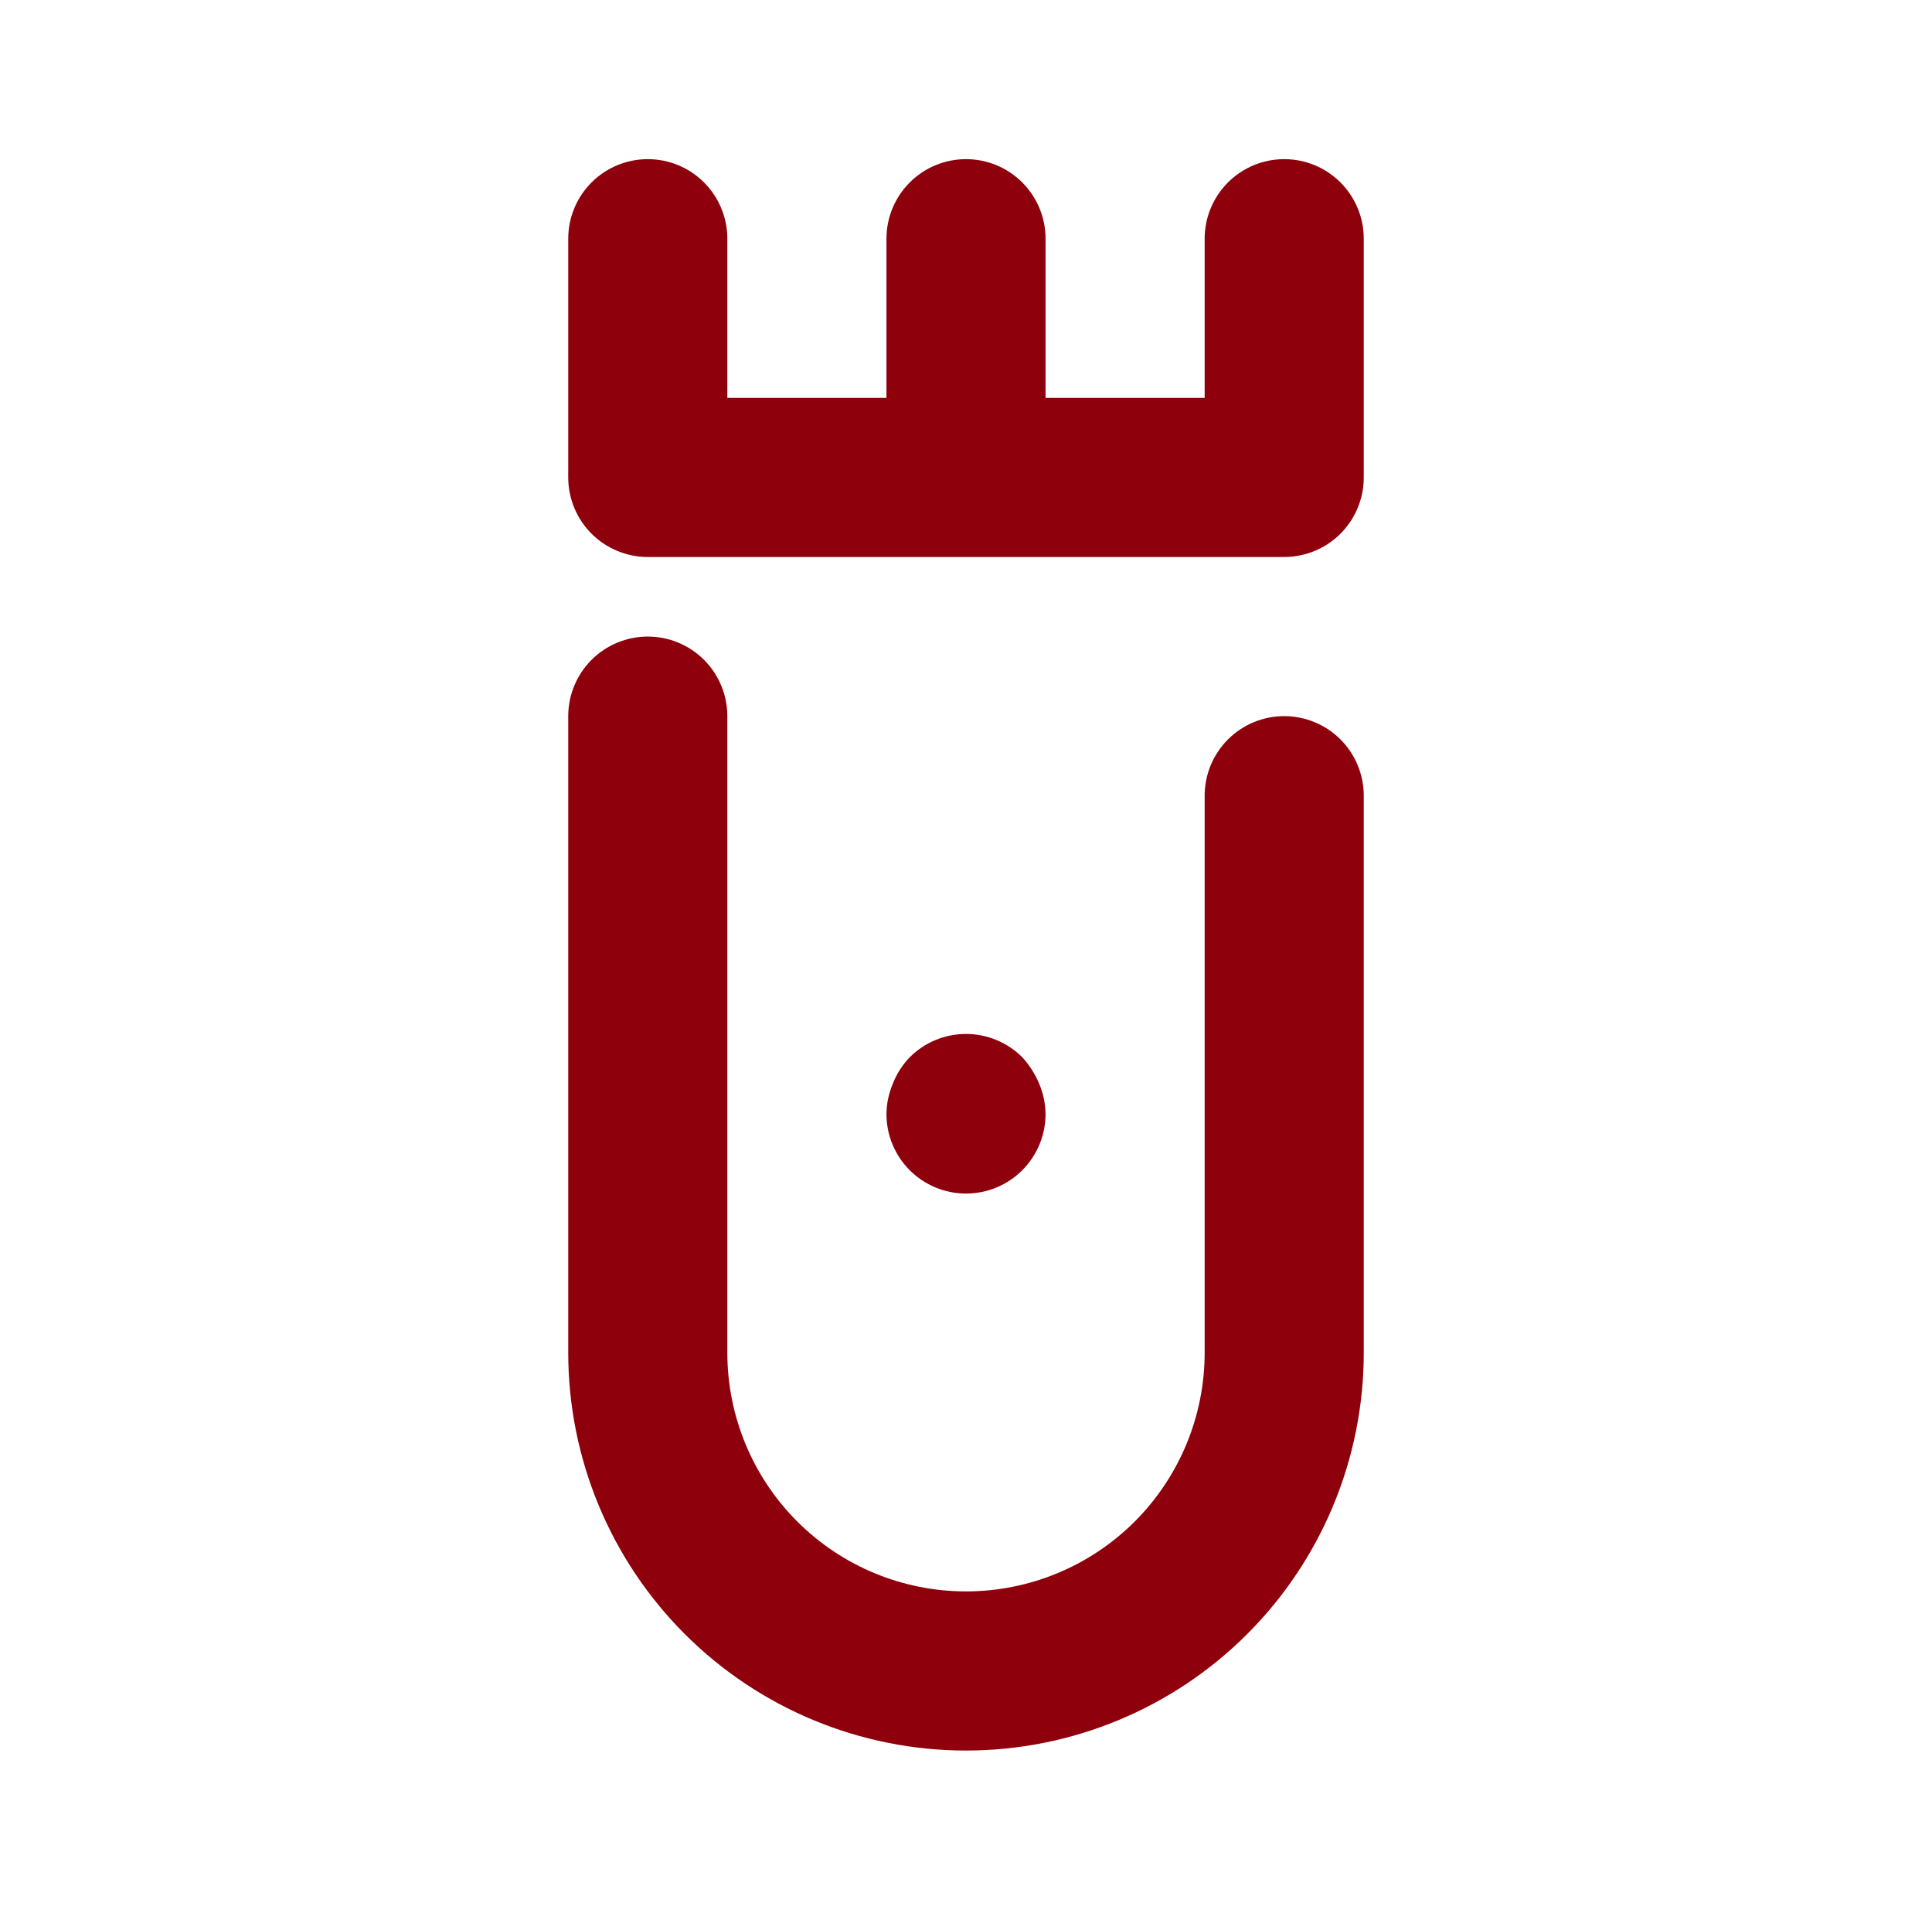 <svg width="85" height="84" viewBox="0 0 85 84" fill="none" xmlns="http://www.w3.org/2000/svg">
<path d="M42.5 77C37.859 77 33.407 75.156 30.126 71.874C26.844 68.593 25 64.141 25 59.5V31.5C25 30.572 25.369 29.681 26.025 29.025C26.681 28.369 27.572 28 28.5 28C29.428 28 30.319 28.369 30.975 29.025C31.631 29.681 32 30.572 32 31.5V59.5C32 62.285 33.106 64.956 35.075 66.925C37.044 68.894 39.715 70 42.5 70C45.285 70 47.956 68.894 49.925 66.925C51.894 64.956 53 62.285 53 59.5V35C53 34.072 53.369 33.181 54.025 32.525C54.681 31.869 55.572 31.5 56.5 31.5C57.428 31.5 58.319 31.869 58.975 32.525C59.631 33.181 60 34.072 60 35V59.5C60 64.141 58.156 68.593 54.874 71.874C51.593 75.156 47.141 77 42.5 77Z" fill="#8E000B"/>
<path d="M56.5 24.5H28.5C27.572 24.5 26.681 24.131 26.025 23.475C25.369 22.819 25 21.928 25 21V10.5C25 9.572 25.369 8.681 26.025 8.025C26.681 7.369 27.572 7 28.5 7C29.428 7 30.319 7.369 30.975 8.025C31.631 8.681 32 9.572 32 10.5V17.5H53V10.5C53 9.572 53.369 8.681 54.025 8.025C54.681 7.369 55.572 7 56.5 7C57.428 7 58.319 7.369 58.975 8.025C59.631 8.681 60 9.572 60 10.5V21C60 21.928 59.631 22.819 58.975 23.475C58.319 24.131 57.428 24.5 56.5 24.5Z" fill="#8E000B"/>
<path d="M42.5 21C41.572 21 40.681 20.631 40.025 19.975C39.369 19.319 39 18.428 39 17.5V10.5C39 9.572 39.369 8.681 40.025 8.025C40.681 7.369 41.572 7 42.5 7C43.428 7 44.319 7.369 44.975 8.025C45.631 8.681 46 9.572 46 10.5V17.5C46 18.428 45.631 19.319 44.975 19.975C44.319 20.631 43.428 21 42.5 21Z" fill="#8E000B"/>
<path d="M42.5 52.5C41.572 52.5 40.681 52.131 40.025 51.475C39.369 50.819 39 49.928 39 49C39.005 48.543 39.101 48.091 39.28 47.67C39.447 47.24 39.696 46.848 40.015 46.515C40.34 46.187 40.727 45.927 41.154 45.749C41.581 45.571 42.038 45.48 42.5 45.48C42.962 45.48 43.419 45.571 43.846 45.749C44.273 45.927 44.66 46.187 44.985 46.515C45.294 46.855 45.543 47.246 45.72 47.67C45.899 48.091 45.995 48.543 46 49C46 49.928 45.631 50.819 44.975 51.475C44.319 52.131 43.428 52.5 42.5 52.5Z" fill="#8E000B"/>
</svg>
